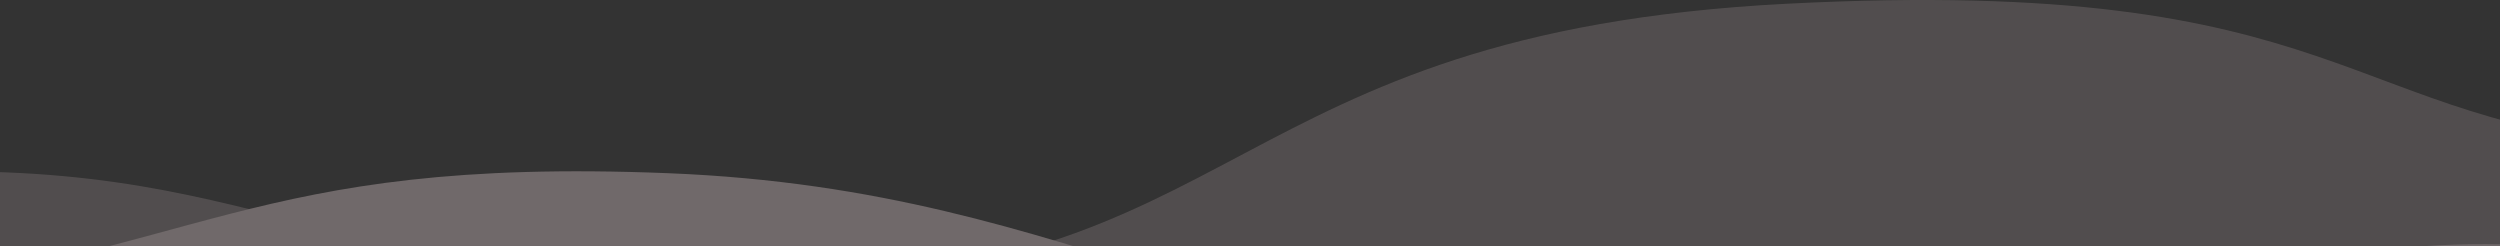 <svg width="1057" height="104" viewBox="0 0 1057 104" fill="none" xmlns="http://www.w3.org/2000/svg">
<rect x="0" y="0" width="1057" height="104" fill="#333333" stroke="none"/>
<g clip-path="url(#clip0_14_5056)">
<g opacity="0.3">
<path fill-rule="evenodd" clip-rule="evenodd" d="M-71.999 99.965C-71.999 99.965 -71.999 102.366 -71.999 74.673C109.934 60.517 120.965 119.144 323.74 119.144C526.515 119.144 516.116 13.945 755.287 1.592C994.457 -10.762 989.331 52.552 1127 62.154L1125.4 229L-71.999 229V99.965Z" fill="#FFE7EA" fill-opacity="0.5" style="mix-blend-mode:multiply"/>
<path fill-rule="evenodd" clip-rule="evenodd" d="M1125.4 122.771C1125.4 122.771 1123.8 114.969 1127 109.567C939.706 81.359 932.435 156.464 729.66 156.464C526.885 156.464 461.937 80.442 282.515 73.231C103.093 66.019 85.931 108.817 -72 125.772C-71.999 164.482 -71.999 62.155 -71.999 62.155L-71.999 229L1125.4 229V122.771Z" fill="#FFE7EA" style="mix-blend-mode:multiply"/>
</g>
</g>
<defs>
<clipPath id="clip0_14_5056">
<rect width="1057" height="104" fill="white"/>
</clipPath>
</defs>
</svg>
